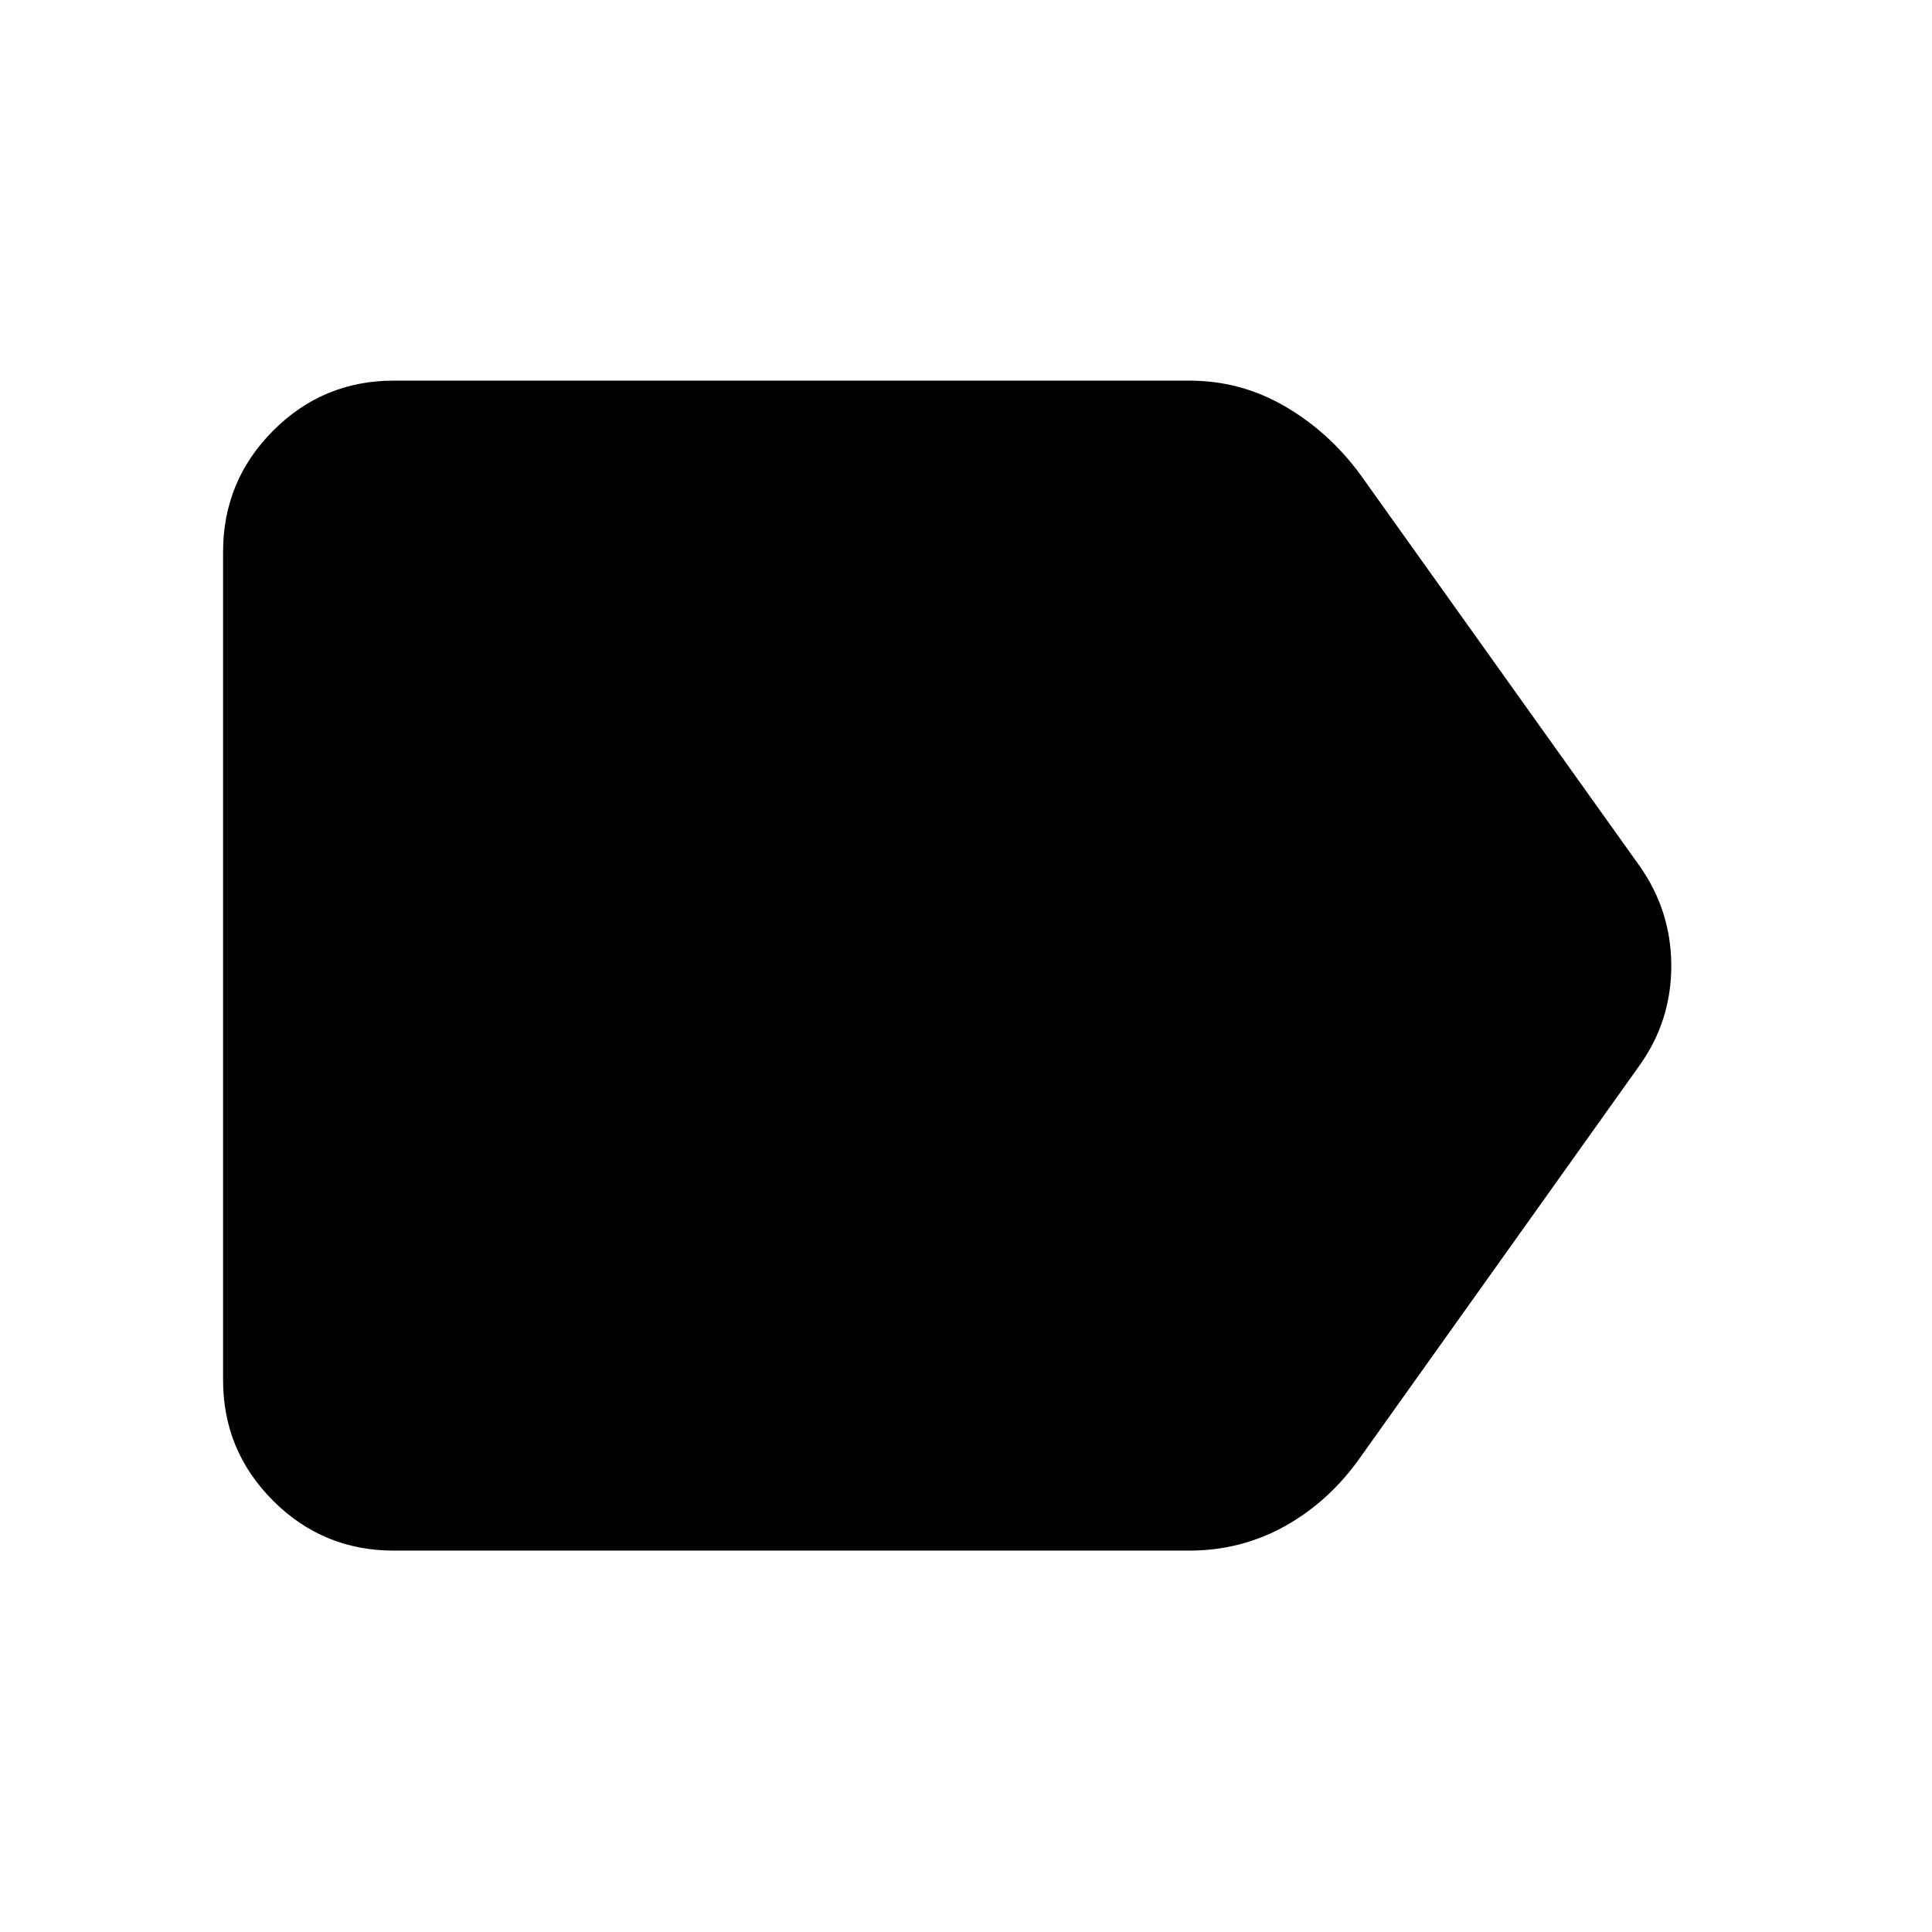 <svg xmlns="http://www.w3.org/2000/svg" height="40" viewBox="0 -960 960 960" width="40"><path d="M814.64-430.54 676.06-236.05q-15.26 21.82-37.23 34.18-21.98 12.36-47.9 12.36H195.65q-35.16 0-59.99-24.82-24.82-24.82-24.82-59.99v-411.36q0-35.32 24.82-60.26 24.83-24.93 59.99-24.93H591q25.59 0 47.57 12.83 21.99 12.84 37.42 33.94l138.65 194.31q15.81 22.39 15.81 49.76 0 27.37-15.81 49.49Z"/></svg>